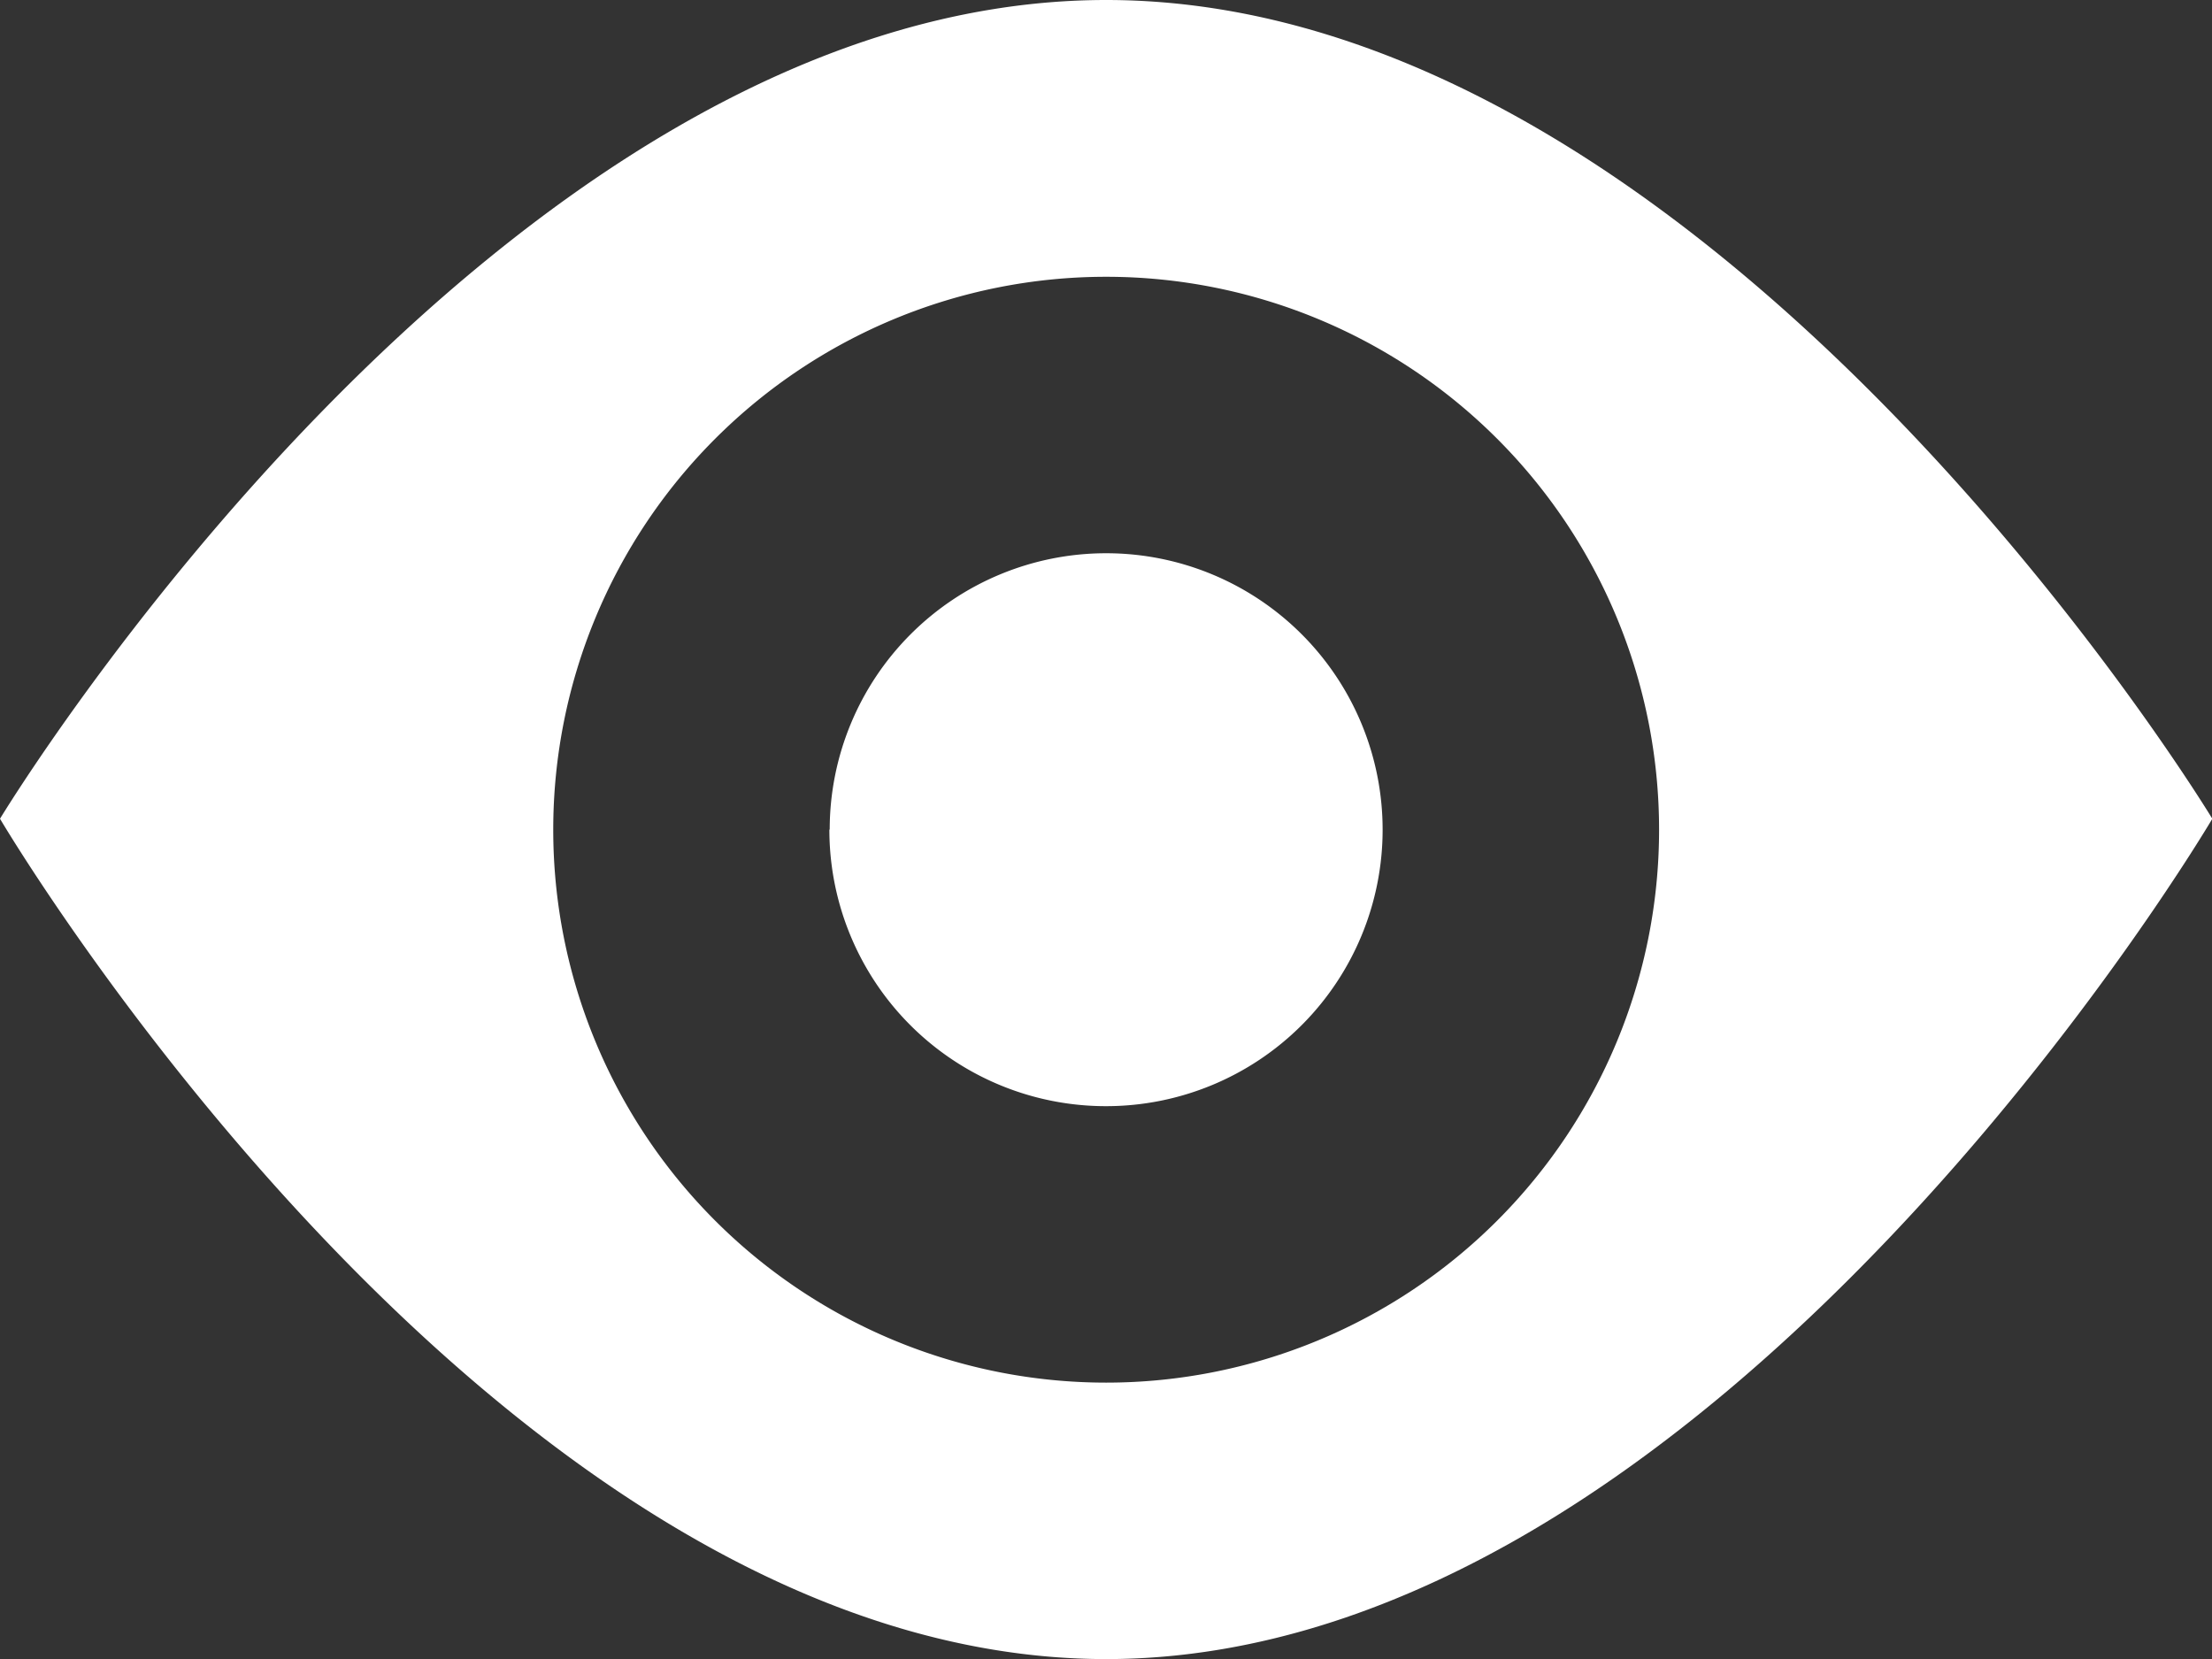 <svg xmlns="http://www.w3.org/2000/svg" width="6.865" height="5.149" viewBox="0 0 6.865 5.149">
  <rect x="0" y="0" width="6.865" height="5.149" fill="#333333" stroke="none"/>
  <path id="eye" d="M3.433,9.375C1.537,9.375,0,11.916,0,11.916s1.537,2.608,3.433,2.608,3.433-2.608,3.433-2.608S5.328,9.375,3.433,9.375Zm0,4.291a1.716,1.716,0,1,1,1.716-1.716A1.716,1.716,0,0,1,3.433,13.666Zm-.858-1.716a.858.858,0,1,1,.858.858A.858.858,0,0,1,2.574,11.949Z" transform="translate(0 -9.375)" fill="#fff"/>
</svg>
